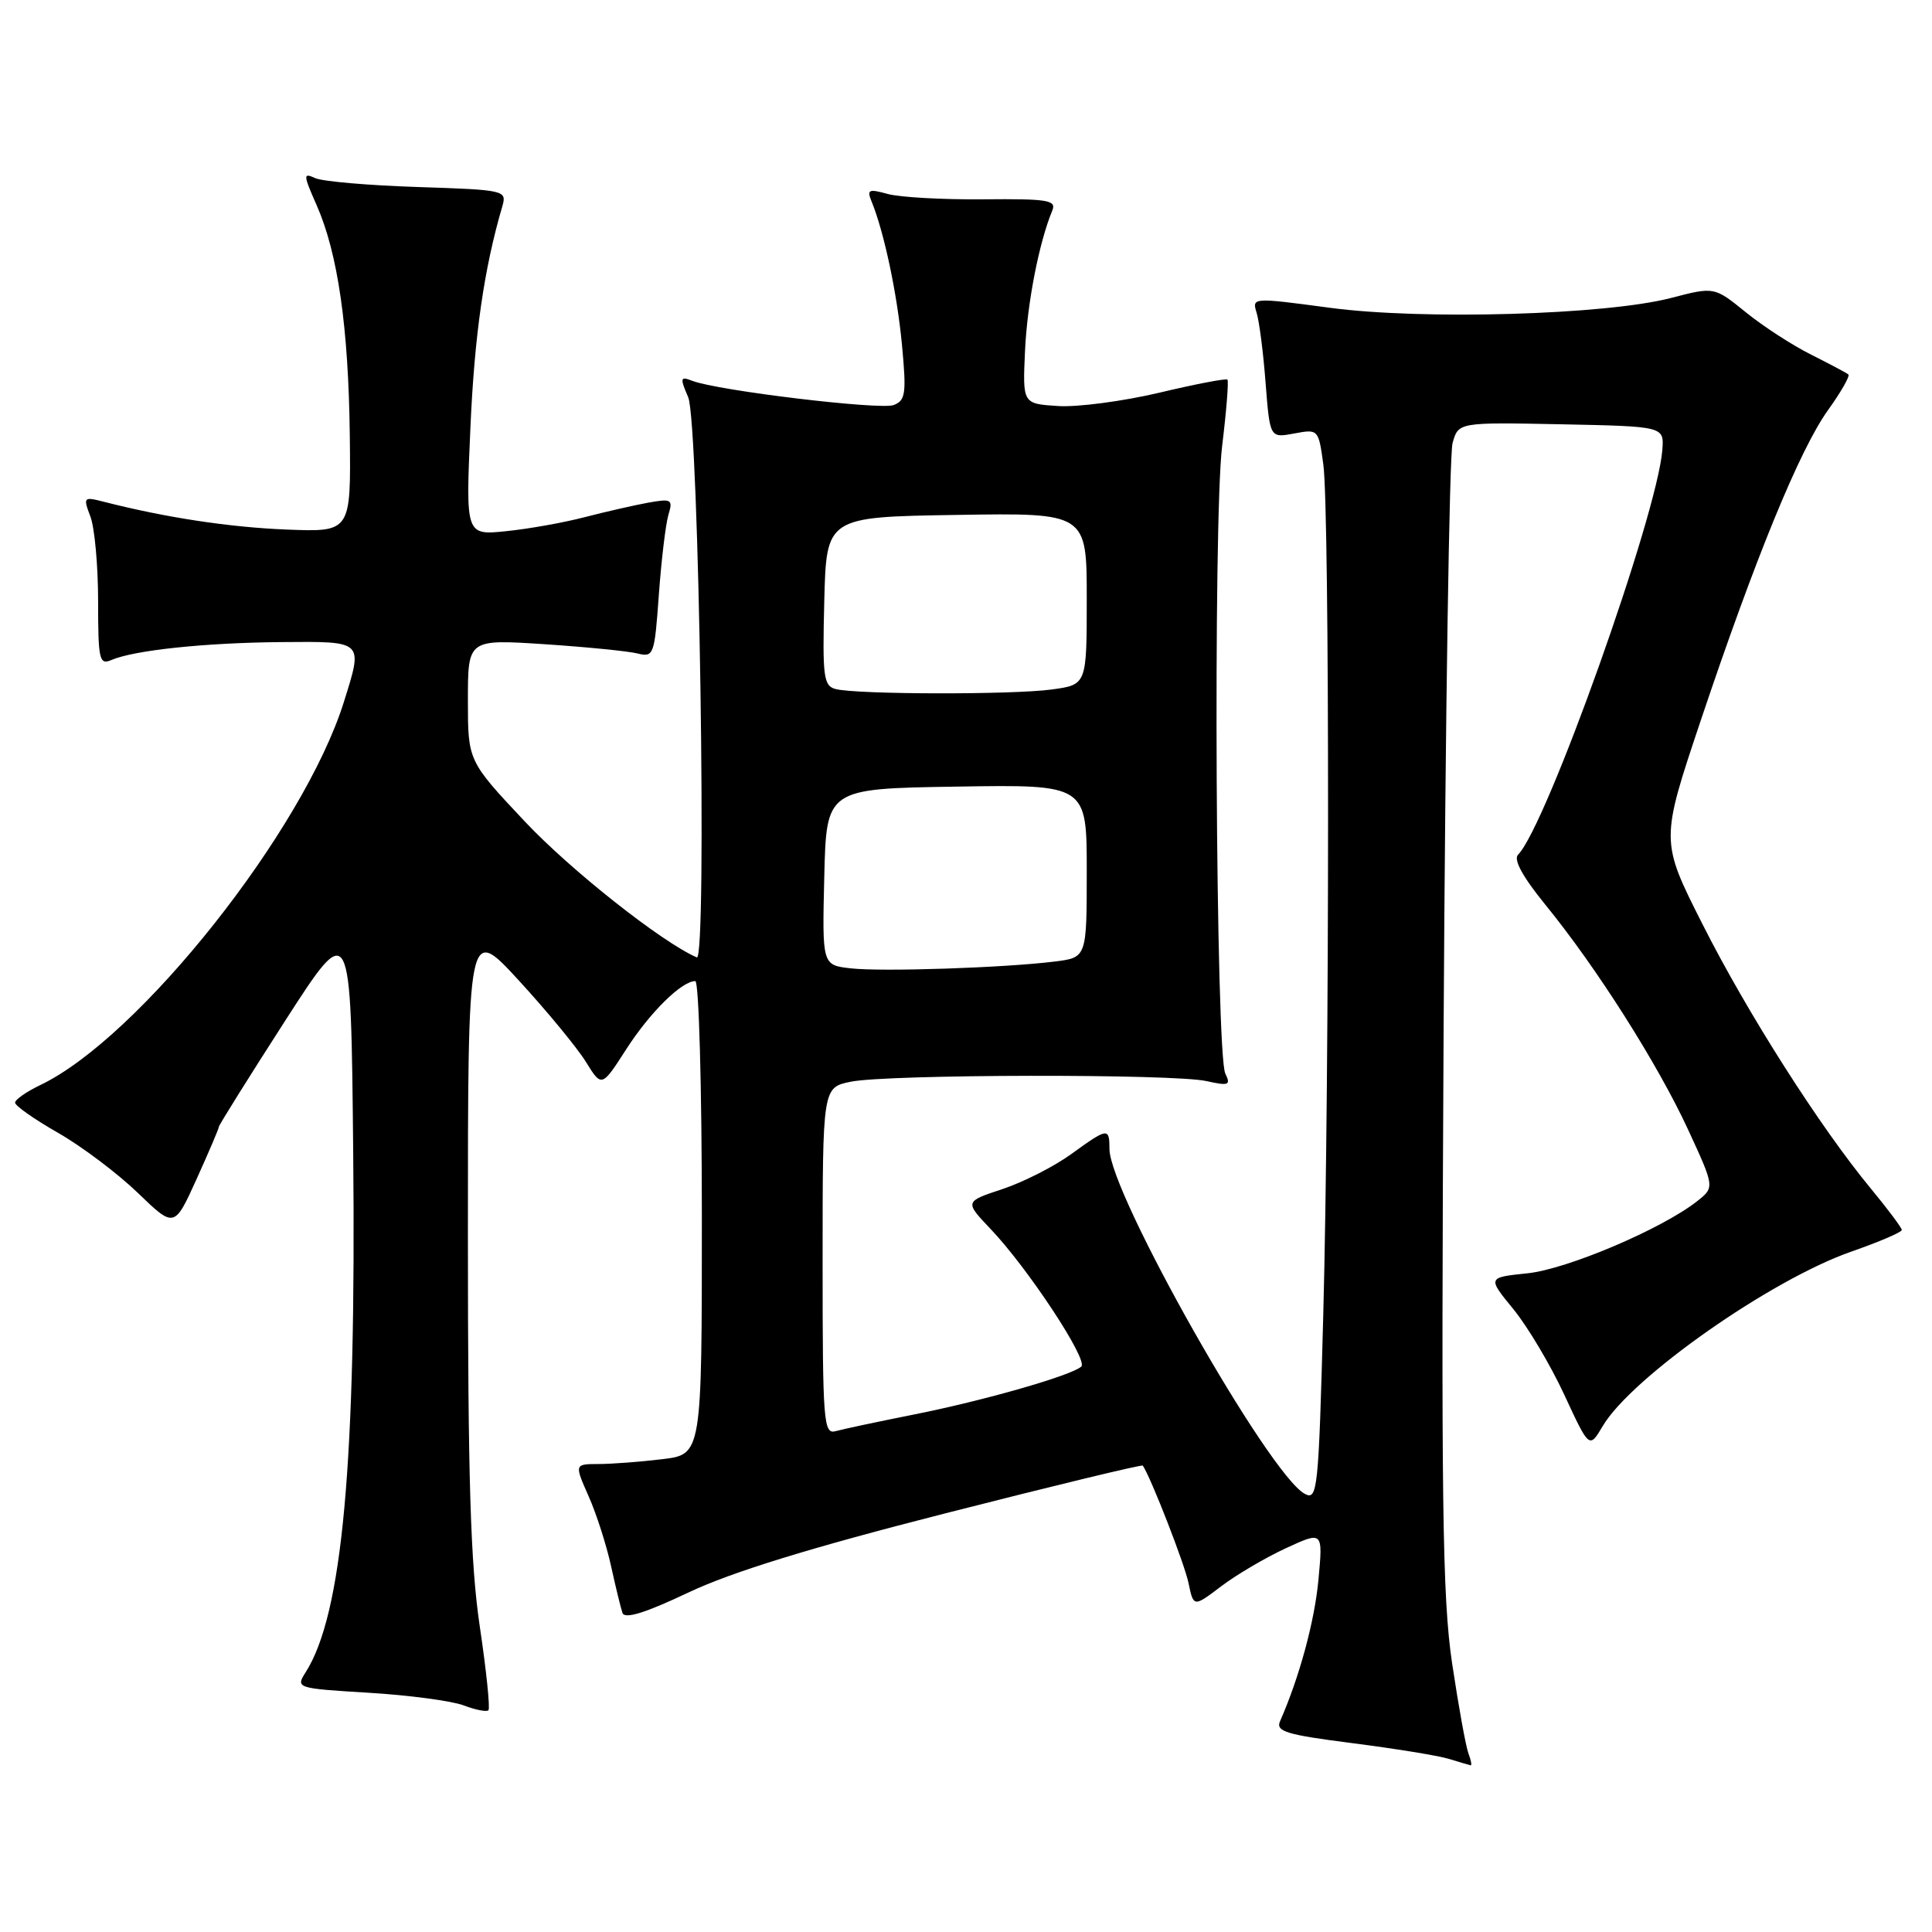 <?xml version="1.0" encoding="UTF-8" standalone="no"?>
<!DOCTYPE svg PUBLIC "-//W3C//DTD SVG 1.1//EN" "http://www.w3.org/Graphics/SVG/1.1/DTD/svg11.dtd" >
<svg xmlns="http://www.w3.org/2000/svg" xmlns:xlink="http://www.w3.org/1999/xlink" version="1.1" viewBox="0 0 256 256">
 <g >
 <path fill="currentColor"
d=" M 194.58 232.35 C 194.23 231.44 193.26 226.06 192.41 220.39 C 191.11 211.64 190.95 198.86 191.29 135.79 C 191.52 94.93 192.05 60.25 192.47 58.72 C 193.24 55.95 193.24 55.95 206.87 56.22 C 220.50 56.50 220.50 56.50 220.27 59.60 C 219.62 68.20 204.90 109.50 201.15 113.25 C 200.51 113.89 201.75 116.17 204.76 119.87 C 211.52 128.15 219.65 140.96 223.68 149.68 C 227.21 157.33 227.21 157.33 224.86 159.18 C 220.17 162.86 207.64 168.18 202.39 168.72 C 197.09 169.27 197.09 169.27 200.53 173.47 C 202.42 175.78 205.46 180.89 207.28 184.82 C 210.59 191.96 210.59 191.96 212.36 188.98 C 216.16 182.53 234.63 169.57 245.32 165.84 C 248.99 164.56 252.00 163.27 252.00 162.98 C 252.00 162.70 250.16 160.23 247.91 157.51 C 241.16 149.35 231.51 134.20 225.59 122.46 C 220.01 111.42 220.01 111.42 225.36 95.46 C 232.59 73.91 238.48 59.55 242.23 54.33 C 243.94 51.95 245.15 49.83 244.92 49.62 C 244.69 49.42 242.47 48.24 240.00 47.00 C 237.53 45.77 233.62 43.24 231.32 41.37 C 227.15 37.99 227.15 37.99 221.43 39.48 C 212.78 41.73 188.52 42.43 176.19 40.78 C 165.94 39.41 165.88 39.41 166.51 41.45 C 166.86 42.58 167.40 46.77 167.70 50.77 C 168.27 58.04 168.27 58.04 171.49 57.44 C 174.68 56.84 174.71 56.87 175.35 61.56 C 176.19 67.69 176.18 142.40 175.34 174.20 C 174.72 197.53 174.58 198.85 172.89 197.94 C 168.12 195.39 147.03 158.15 147.01 152.25 C 147.00 149.38 146.80 149.41 141.92 152.94 C 139.68 154.56 135.60 156.64 132.83 157.56 C 127.81 159.22 127.81 159.22 131.27 162.86 C 136.20 168.04 144.21 180.19 143.28 181.07 C 142.04 182.25 130.26 185.62 121.00 187.45 C 116.33 188.38 111.71 189.36 110.75 189.63 C 109.12 190.10 109.00 188.56 109.00 167.11 C 109.00 144.09 109.00 144.09 112.75 143.33 C 117.62 142.34 155.49 142.27 159.86 143.25 C 162.83 143.91 163.11 143.79 162.36 142.25 C 161.09 139.63 160.73 68.97 161.94 59.09 C 162.51 54.44 162.82 50.49 162.64 50.30 C 162.45 50.12 158.38 50.90 153.59 52.04 C 148.80 53.17 142.77 53.97 140.19 53.80 C 135.50 53.50 135.50 53.50 135.82 46.50 C 136.11 40.18 137.67 32.15 139.43 27.91 C 140.01 26.52 138.88 26.33 130.30 26.41 C 124.91 26.46 119.21 26.14 117.62 25.70 C 115.10 25.00 114.84 25.12 115.49 26.70 C 117.14 30.72 118.88 38.91 119.52 45.74 C 120.12 52.14 119.99 53.07 118.42 53.67 C 116.64 54.35 95.08 51.76 91.73 50.46 C 90.13 49.84 90.08 50.05 91.19 52.64 C 92.62 55.96 93.71 127.46 92.33 126.86 C 87.69 124.85 75.60 115.29 69.55 108.86 C 62.00 100.83 62.00 100.83 62.00 92.77 C 62.00 84.70 62.00 84.70 72.13 85.36 C 77.70 85.73 83.26 86.28 84.48 86.59 C 86.62 87.12 86.73 86.80 87.30 78.82 C 87.63 74.24 88.20 69.49 88.56 68.25 C 89.19 66.16 89.00 66.05 85.87 66.61 C 84.01 66.95 80.25 67.81 77.50 68.52 C 74.75 69.24 70.07 70.08 67.10 70.38 C 61.70 70.94 61.70 70.94 62.33 56.72 C 62.87 44.39 64.14 35.59 66.56 27.34 C 67.17 25.22 66.94 25.16 55.34 24.78 C 48.83 24.57 42.72 24.04 41.76 23.60 C 40.16 22.86 40.17 23.14 41.94 27.15 C 44.77 33.55 46.18 43.34 46.35 57.73 C 46.50 70.50 46.50 70.50 38.00 70.17 C 30.43 69.87 21.98 68.59 13.73 66.48 C 11.07 65.80 11.00 65.87 11.98 68.45 C 12.54 69.93 13.00 74.97 13.00 79.67 C 13.00 87.43 13.16 88.14 14.75 87.46 C 17.75 86.16 27.10 85.17 37.25 85.08 C 48.27 84.99 48.12 84.85 45.57 93.00 C 40.23 110.04 18.45 137.52 5.33 143.78 C 3.50 144.66 2.00 145.70 2.00 146.11 C 2.00 146.52 4.56 148.32 7.70 150.11 C 10.83 151.90 15.58 155.48 18.25 158.05 C 23.10 162.73 23.10 162.73 26.05 156.23 C 27.67 152.65 29.00 149.54 29.00 149.31 C 29.00 149.09 32.94 142.79 37.75 135.31 C 46.50 121.72 46.50 121.72 46.80 152.61 C 47.21 193.94 45.38 213.94 40.49 221.60 C 39.17 223.68 39.28 223.72 48.86 224.30 C 54.21 224.62 59.86 225.38 61.43 225.97 C 63.00 226.57 64.47 226.86 64.72 226.62 C 64.96 226.38 64.45 221.40 63.58 215.56 C 62.34 207.22 62.00 196.11 62.00 163.76 C 62.00 122.58 62.00 122.58 68.75 129.92 C 72.46 133.96 76.45 138.80 77.62 140.68 C 79.73 144.09 79.73 144.09 82.98 139.03 C 86.11 134.16 90.32 130.00 92.13 130.00 C 92.61 130.00 93.00 144.11 93.00 161.36 C 93.00 192.72 93.00 192.72 87.75 193.35 C 84.86 193.70 81.06 193.99 79.31 193.99 C 76.11 194.00 76.11 194.00 78.00 198.27 C 79.04 200.61 80.37 204.78 80.97 207.52 C 81.57 210.26 82.25 213.05 82.48 213.72 C 82.78 214.57 85.49 213.73 91.21 211.02 C 96.98 208.29 107.36 205.09 125.36 200.50 C 139.59 196.87 151.32 194.03 151.43 194.20 C 152.54 195.88 156.96 207.23 157.48 209.74 C 158.15 212.97 158.15 212.97 161.83 210.18 C 163.85 208.65 167.71 206.38 170.40 205.14 C 175.30 202.88 175.30 202.88 174.70 209.34 C 174.18 214.87 172.18 222.23 169.61 228.08 C 169.02 229.43 170.46 229.86 179.14 230.97 C 184.77 231.69 190.53 232.62 191.94 233.05 C 193.35 233.48 194.66 233.87 194.86 233.91 C 195.05 233.96 194.93 233.26 194.58 232.35 Z  M 112.72 128.31 C 108.94 127.88 108.94 127.88 109.22 116.19 C 109.50 104.50 109.50 104.50 126.75 104.23 C 144.00 103.95 144.00 103.95 144.00 115.42 C 144.00 126.88 144.00 126.88 139.75 127.41 C 133.05 128.24 116.88 128.78 112.72 128.31 Z  M 110.72 91.30 C 109.12 90.89 108.97 89.68 109.22 79.67 C 109.50 68.50 109.50 68.50 126.75 68.23 C 144.00 67.95 144.00 67.95 144.00 79.34 C 144.00 90.73 144.00 90.73 139.36 91.36 C 134.20 92.07 113.50 92.03 110.72 91.30 Z "/>
</g>
</svg>